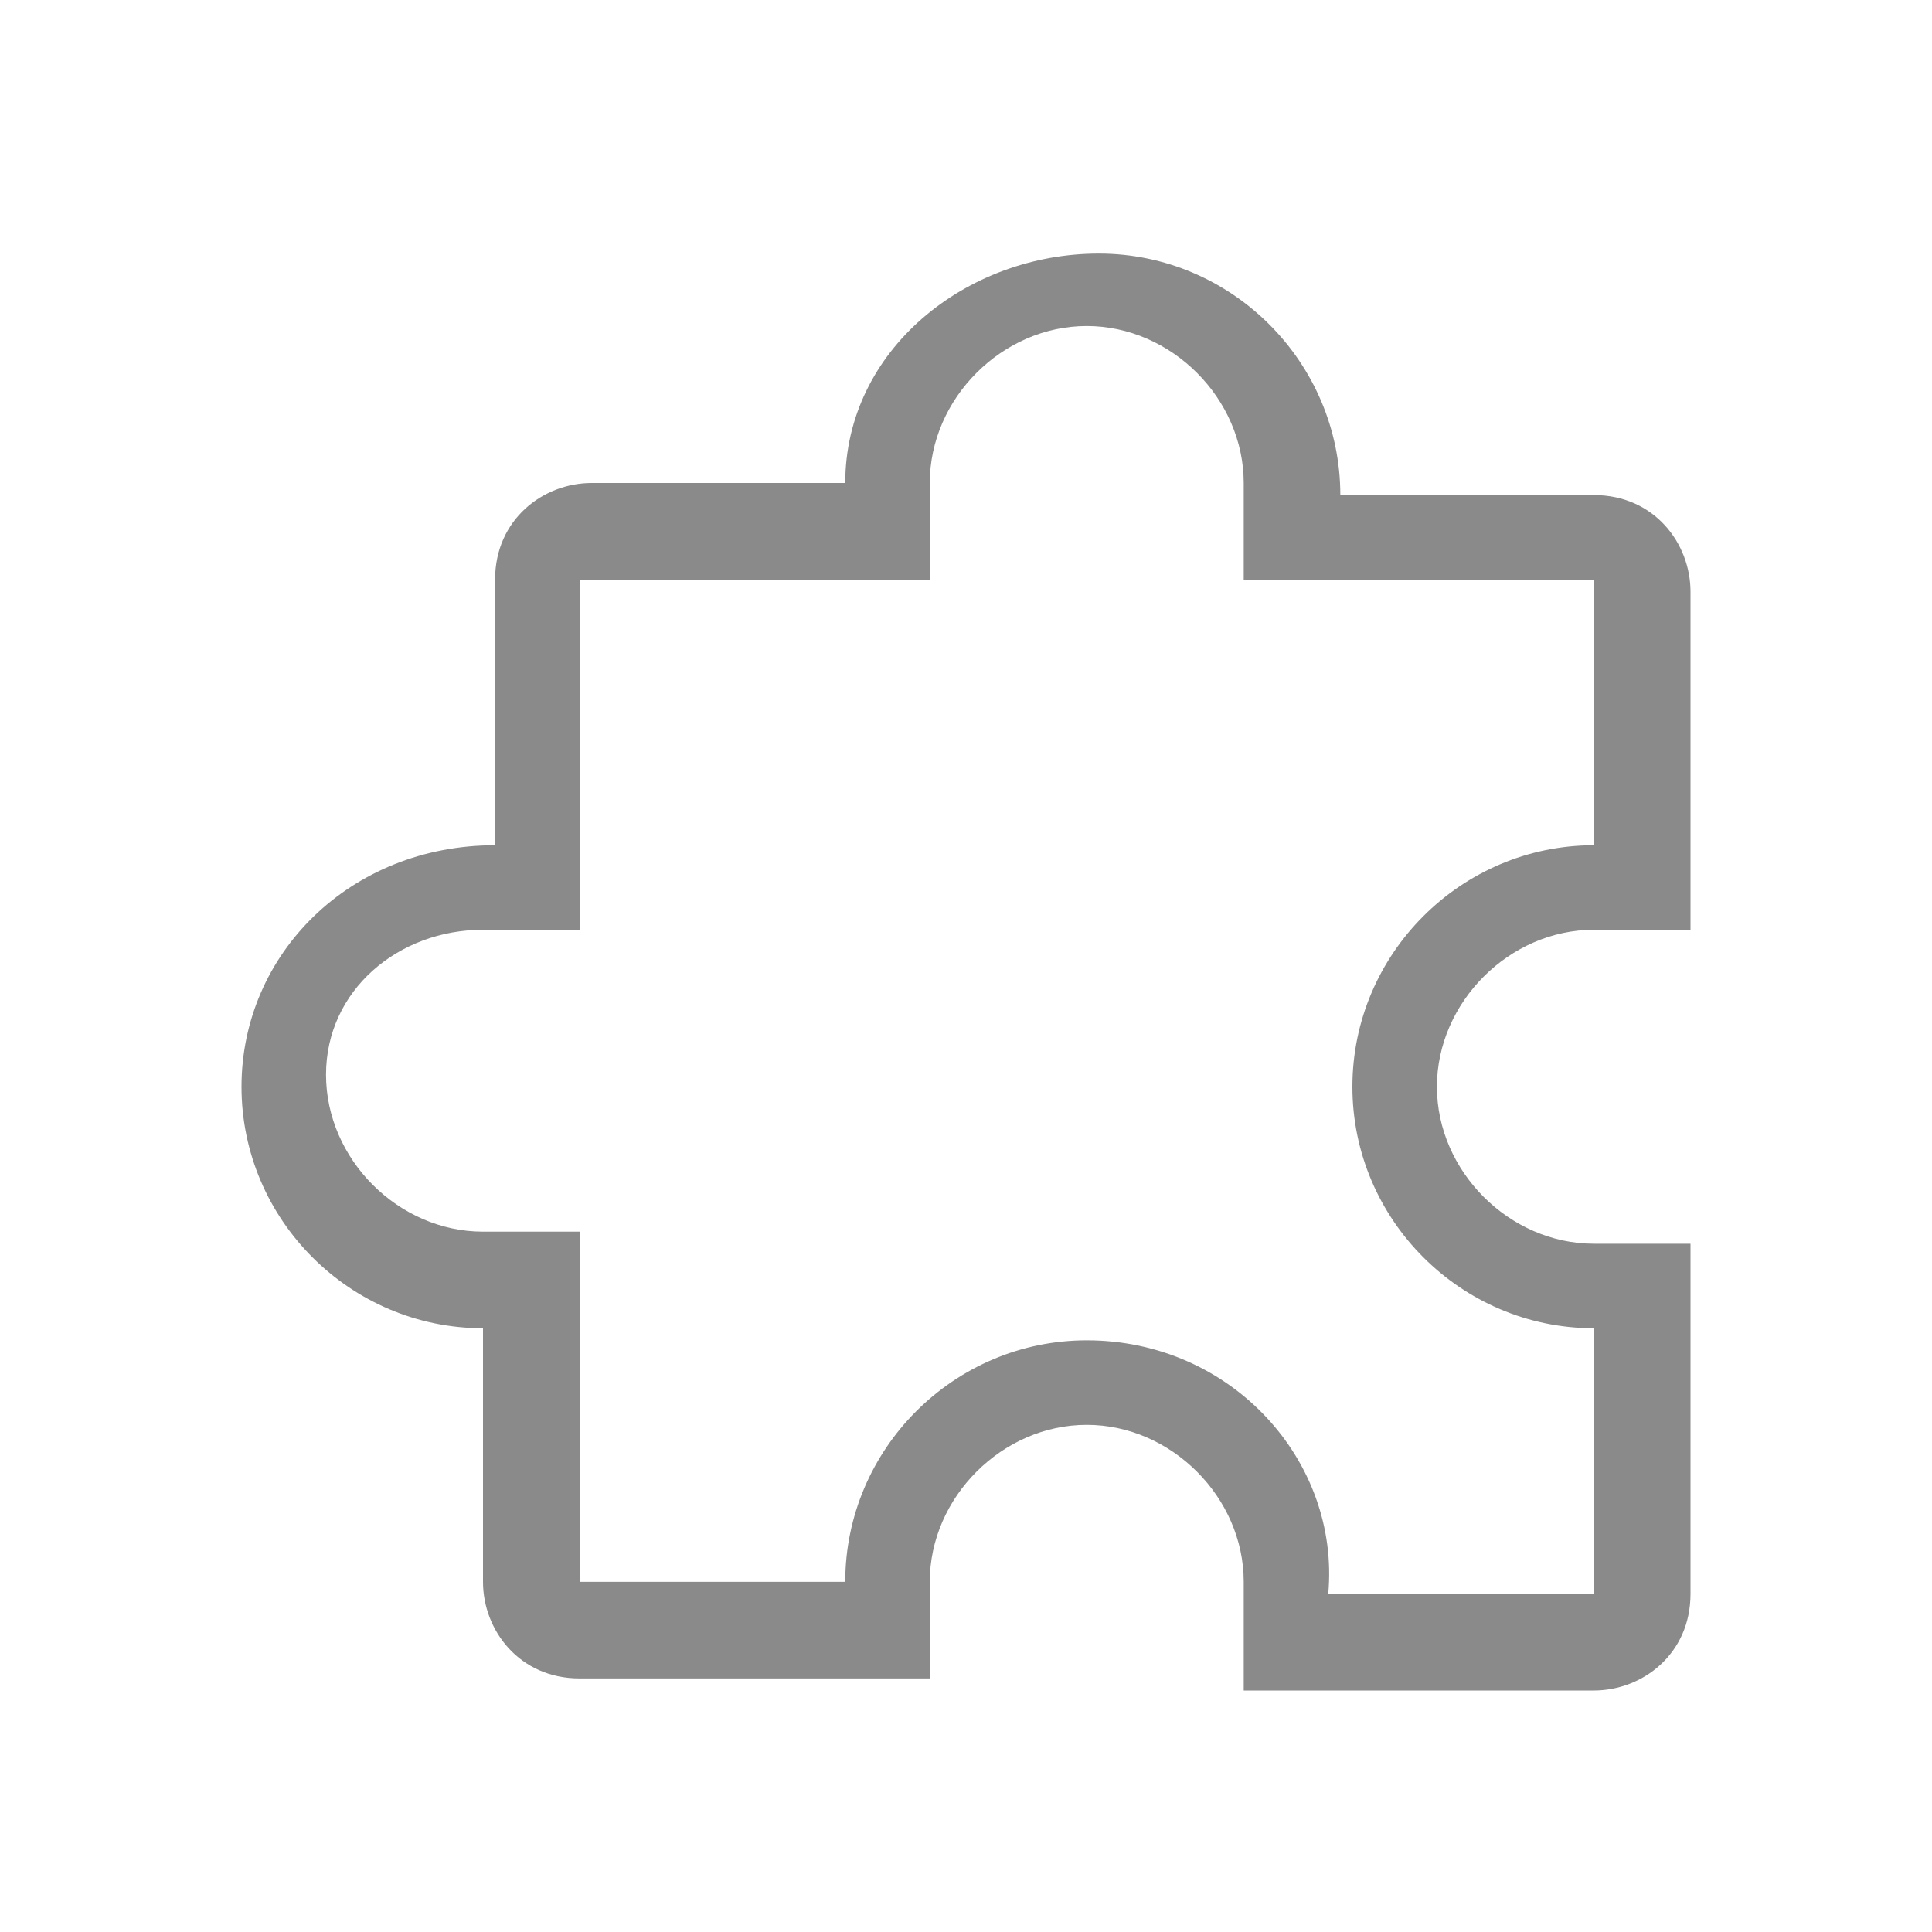 <?xml version="1.0" standalone="no"?><!DOCTYPE svg PUBLIC "-//W3C//DTD SVG 1.1//EN" "http://www.w3.org/Graphics/SVG/1.1/DTD/svg11.dtd"><svg t="1638536667714" class="icon" viewBox="0 0 1024 1024" version="1.1" xmlns="http://www.w3.org/2000/svg" p-id="18947" xmlns:xlink="http://www.w3.org/1999/xlink" width="48" height="48"><defs><style type="text/css"></style></defs><path d="M844.8 896c25.6 0 51.2-19.2 51.2-51.2v-185.6h-51.2c-44.8 0-83.2-38.4-83.2-83.2s38.4-83.2 83.2-83.2h51.2V313.6c0-25.6-19.2-51.2-51.2-51.2h-134.4c0-70.4-57.6-128-128-128S448 185.6 448 256H313.6c-25.6 0-51.2 19.2-51.2 51.2V448C185.6 448 128 505.6 128 576s57.6 128 128 128v134.4c0 25.6 19.2 51.2 51.2 51.2h185.6v-51.2c0-44.8 38.4-83.2 83.2-83.2 44.8 0 83.2 38.4 83.2 83.2v57.6h185.6zM576 710.4c-70.4 0-128 57.6-128 128H307.2v-185.6H256c-44.8 0-83.2-38.4-83.2-83.2S211.2 492.8 256 492.8h51.2V307.2h185.6V256c0-44.8 38.4-83.2 83.2-83.2 44.8 0 83.2 38.4 83.2 83.2v51.2h185.6V448c-70.4 0-128 57.6-128 128s57.6 128 128 128v140.8H704c6.4-70.4-51.2-134.4-128-134.4z" fill="#8a8a8a" p-id="18948"></path></svg>